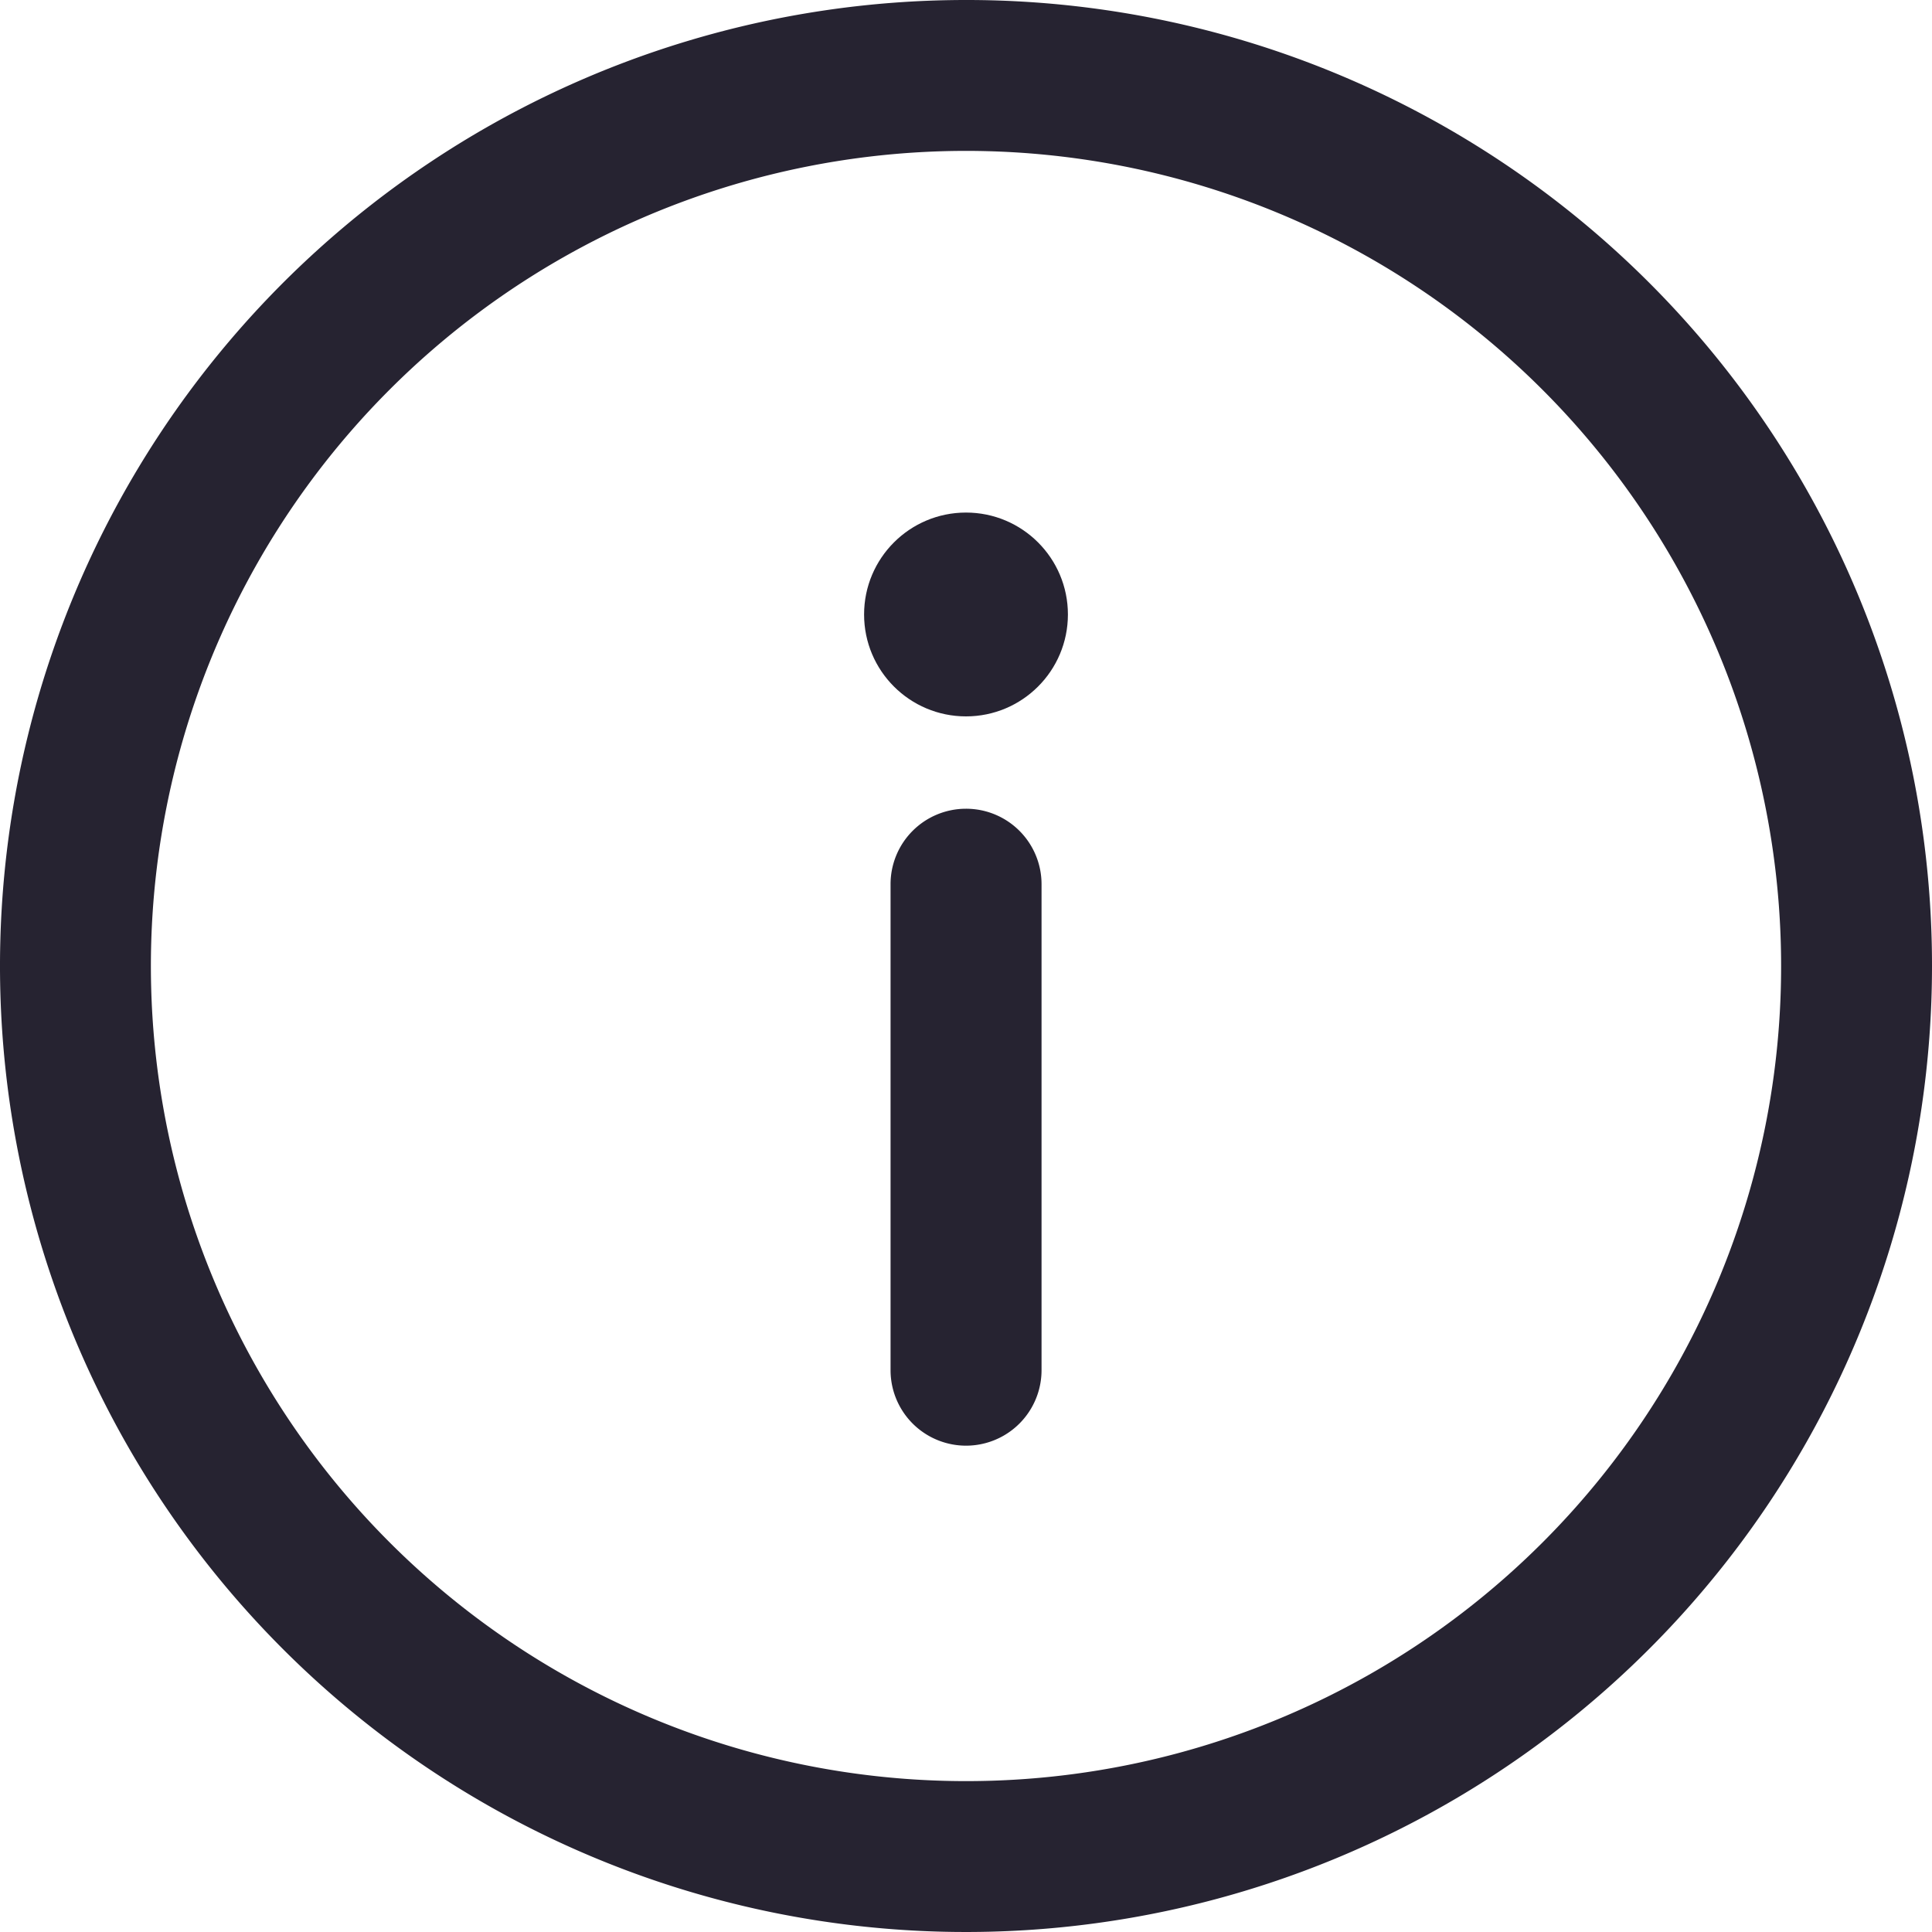 <svg xmlns="http://www.w3.org/2000/svg" id="_001-information" width="20" height="20" viewBox="0 0 20 20">
    <defs>
        <style>
            .cls-1{fill:#262331}
        </style>
    </defs>
    <g id="Group_1317">
        <g id="Group_1316">
            <path id="Path_28695" d="M10 0a10 10 0 1 0 10 10A9.994 9.994 0 0 0 10 0zm0 18.438A8.438 8.438 0 1 1 18.438 10 8.433 8.433 0 0 1 10 18.438z" class="cls-1"/>
        </g>
    </g>
    <g id="Group_1319" transform="translate(9.219 8.372)">
        <g id="Group_1318">
            <path id="Path_28696" d="M236.781 214.33a.781.781 0 0 0-.781.781v5.031a.781.781 0 1 0 1.563 0v-5.031a.781.781 0 0 0-.782-.781z" class="cls-1" transform="translate(-236 -214.33)"/>
        </g>
    </g>
    <g id="Group_1321" transform="translate(8.945 5.306)">
        <g id="Group_1320">
            <circle id="Ellipse_596" cx="1.055" cy="1.055" r="1.055" class="cls-1"/>
        </g>
    </g>
</svg>
